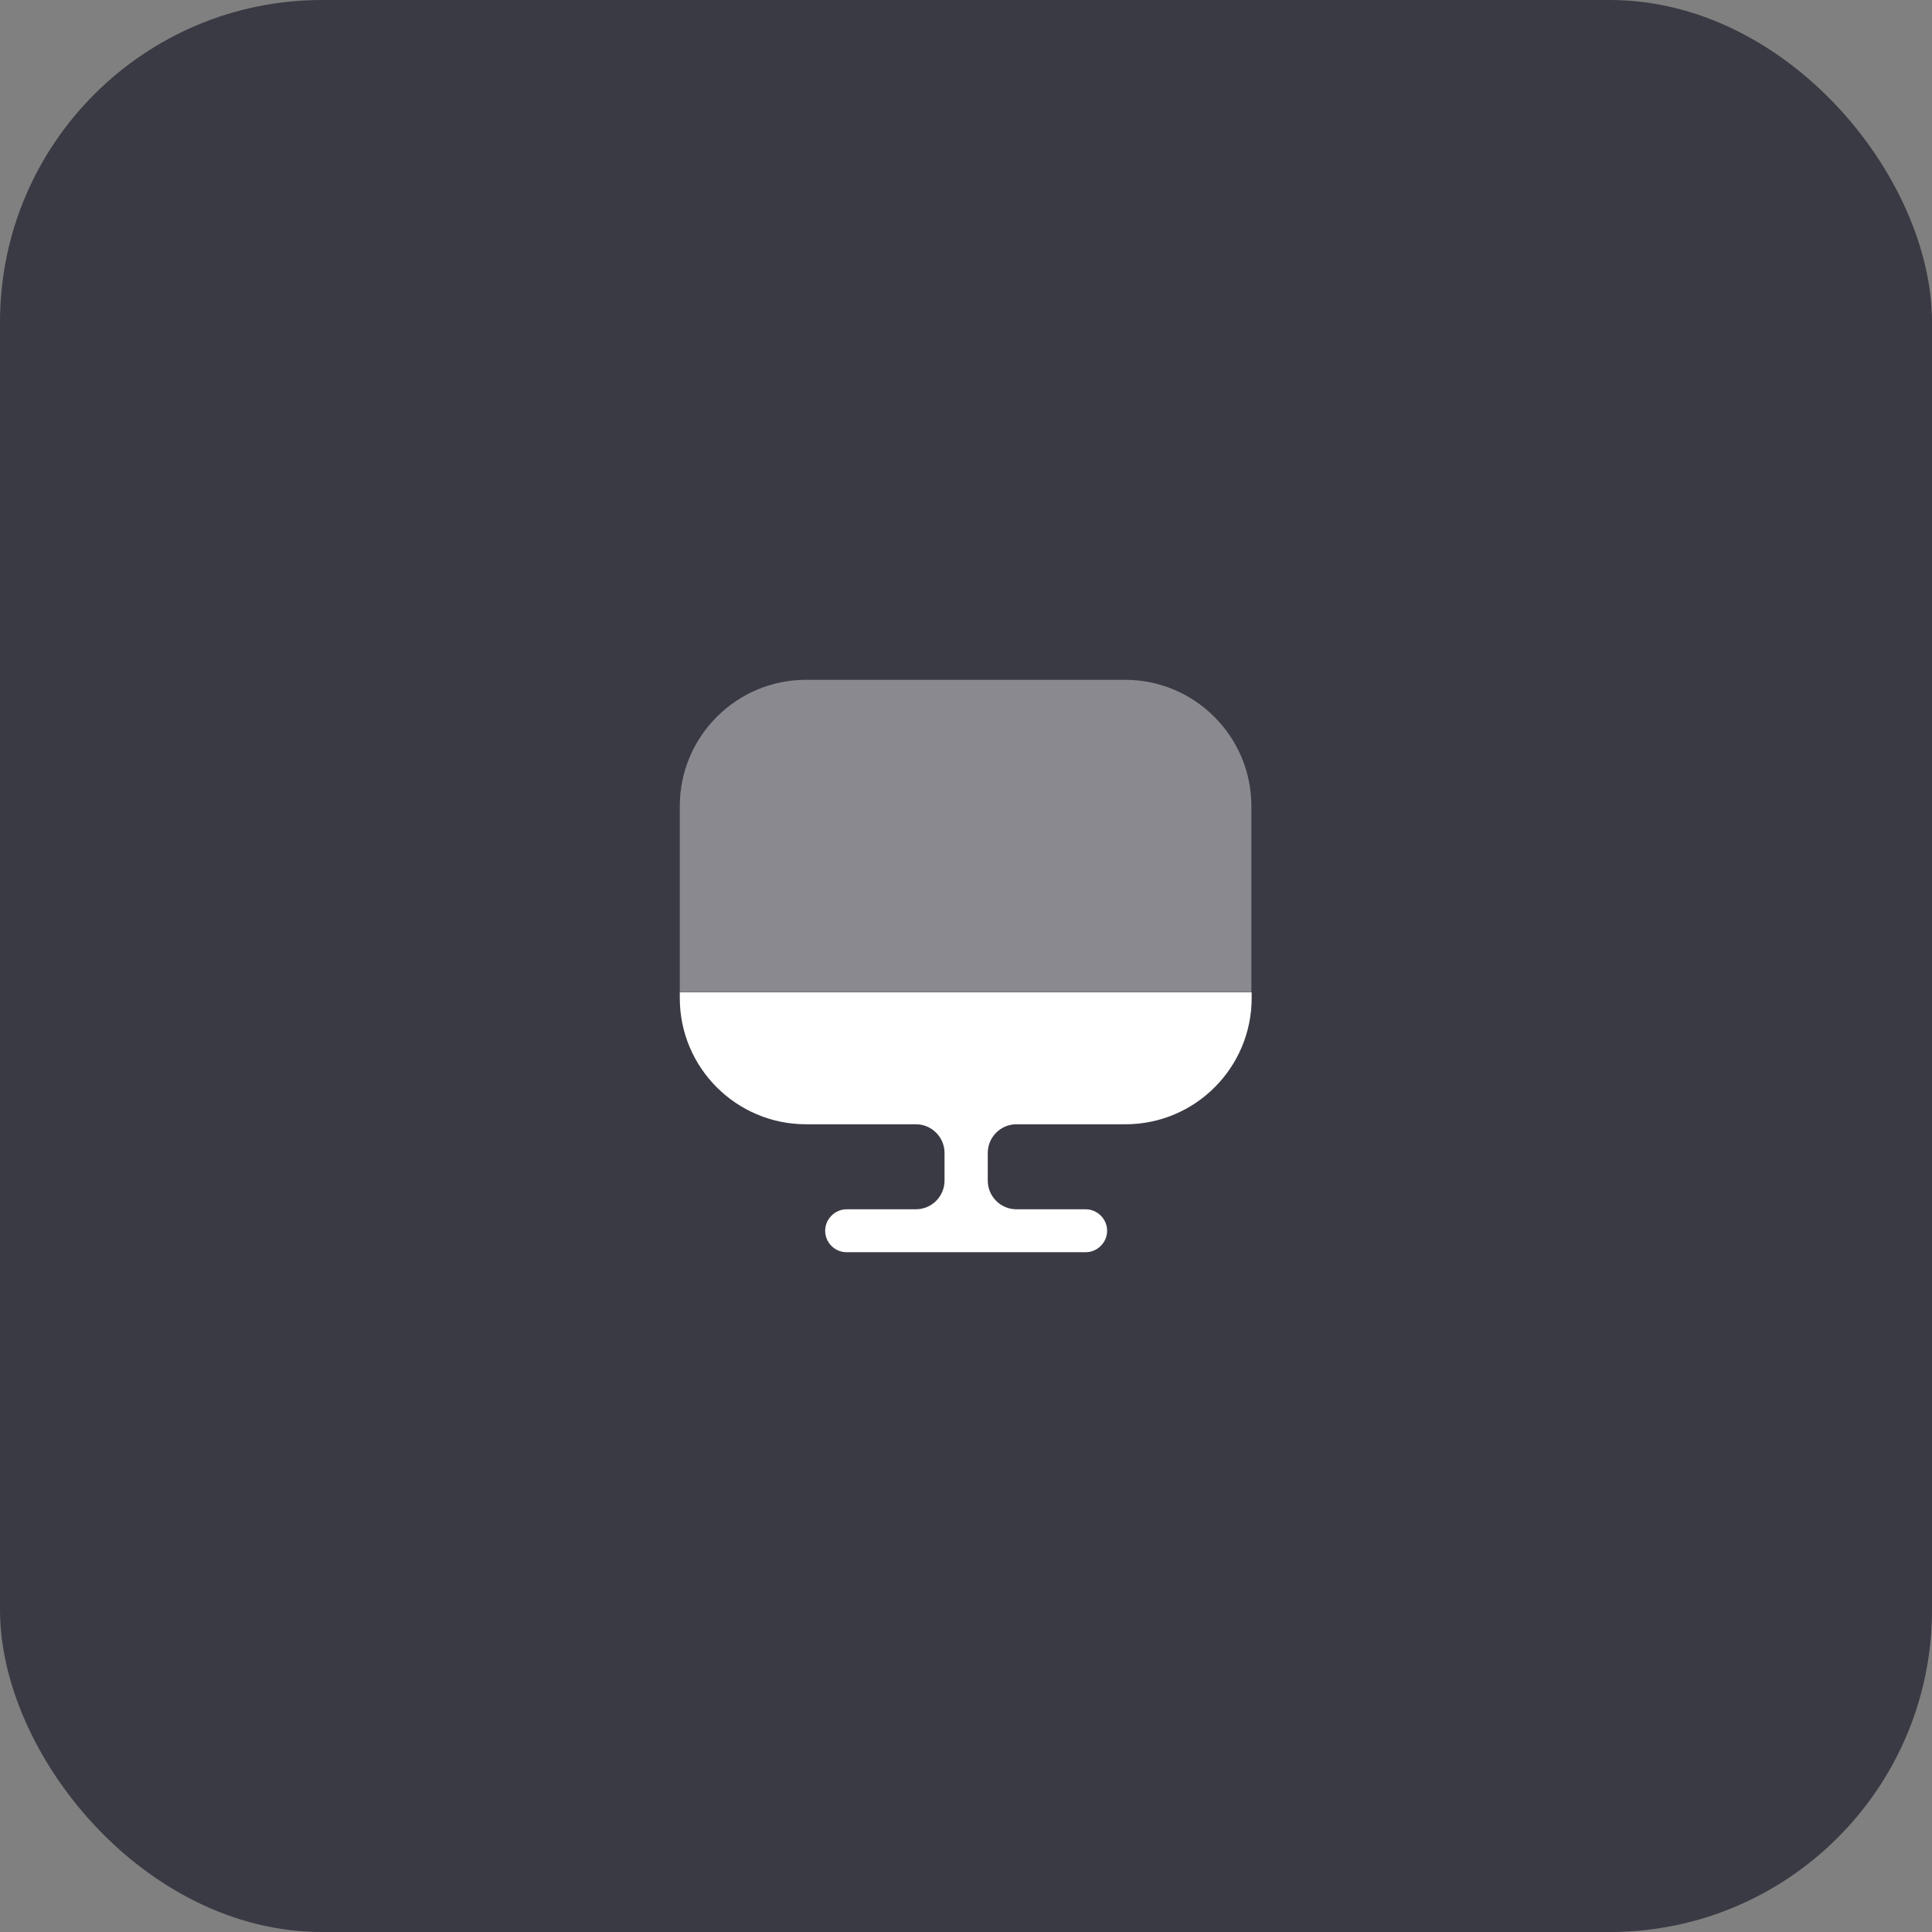 <svg width="90" height="90" viewBox="0 0 90 90" fill="none" xmlns="http://www.w3.org/2000/svg">
<rect x="0" y="0" width="90" height="90" fill="#808080" stroke="none"/>
<rect width="90" height="90" rx="15" fill="#3A3A44"/>
<path opacity="0.4" d="M58.294 37.548V46.215H31.667V37.548C31.667 34.308 34.307 31.668 37.547 31.668H52.414C55.654 31.668 58.294 34.308 58.294 37.548Z" fill="white"/>
<path d="M31.667 46.227V46.493C31.667 49.747 34.307 52.373 37.547 52.373H42.667C43.4 52.373 44 52.973 44 53.707V55C44 55.733 43.4 56.333 42.667 56.333H39.44C38.894 56.333 38.44 56.787 38.44 57.333C38.44 57.88 38.88 58.333 39.44 58.333H50.574C51.12 58.333 51.574 57.88 51.574 57.333C51.574 56.787 51.12 56.333 50.574 56.333H47.347C46.614 56.333 46.014 55.733 46.014 55V53.707C46.014 52.973 46.614 52.373 47.347 52.373H52.427C55.68 52.373 58.307 49.733 58.307 46.493V46.227H31.667Z" fill="white"/>
</svg>

